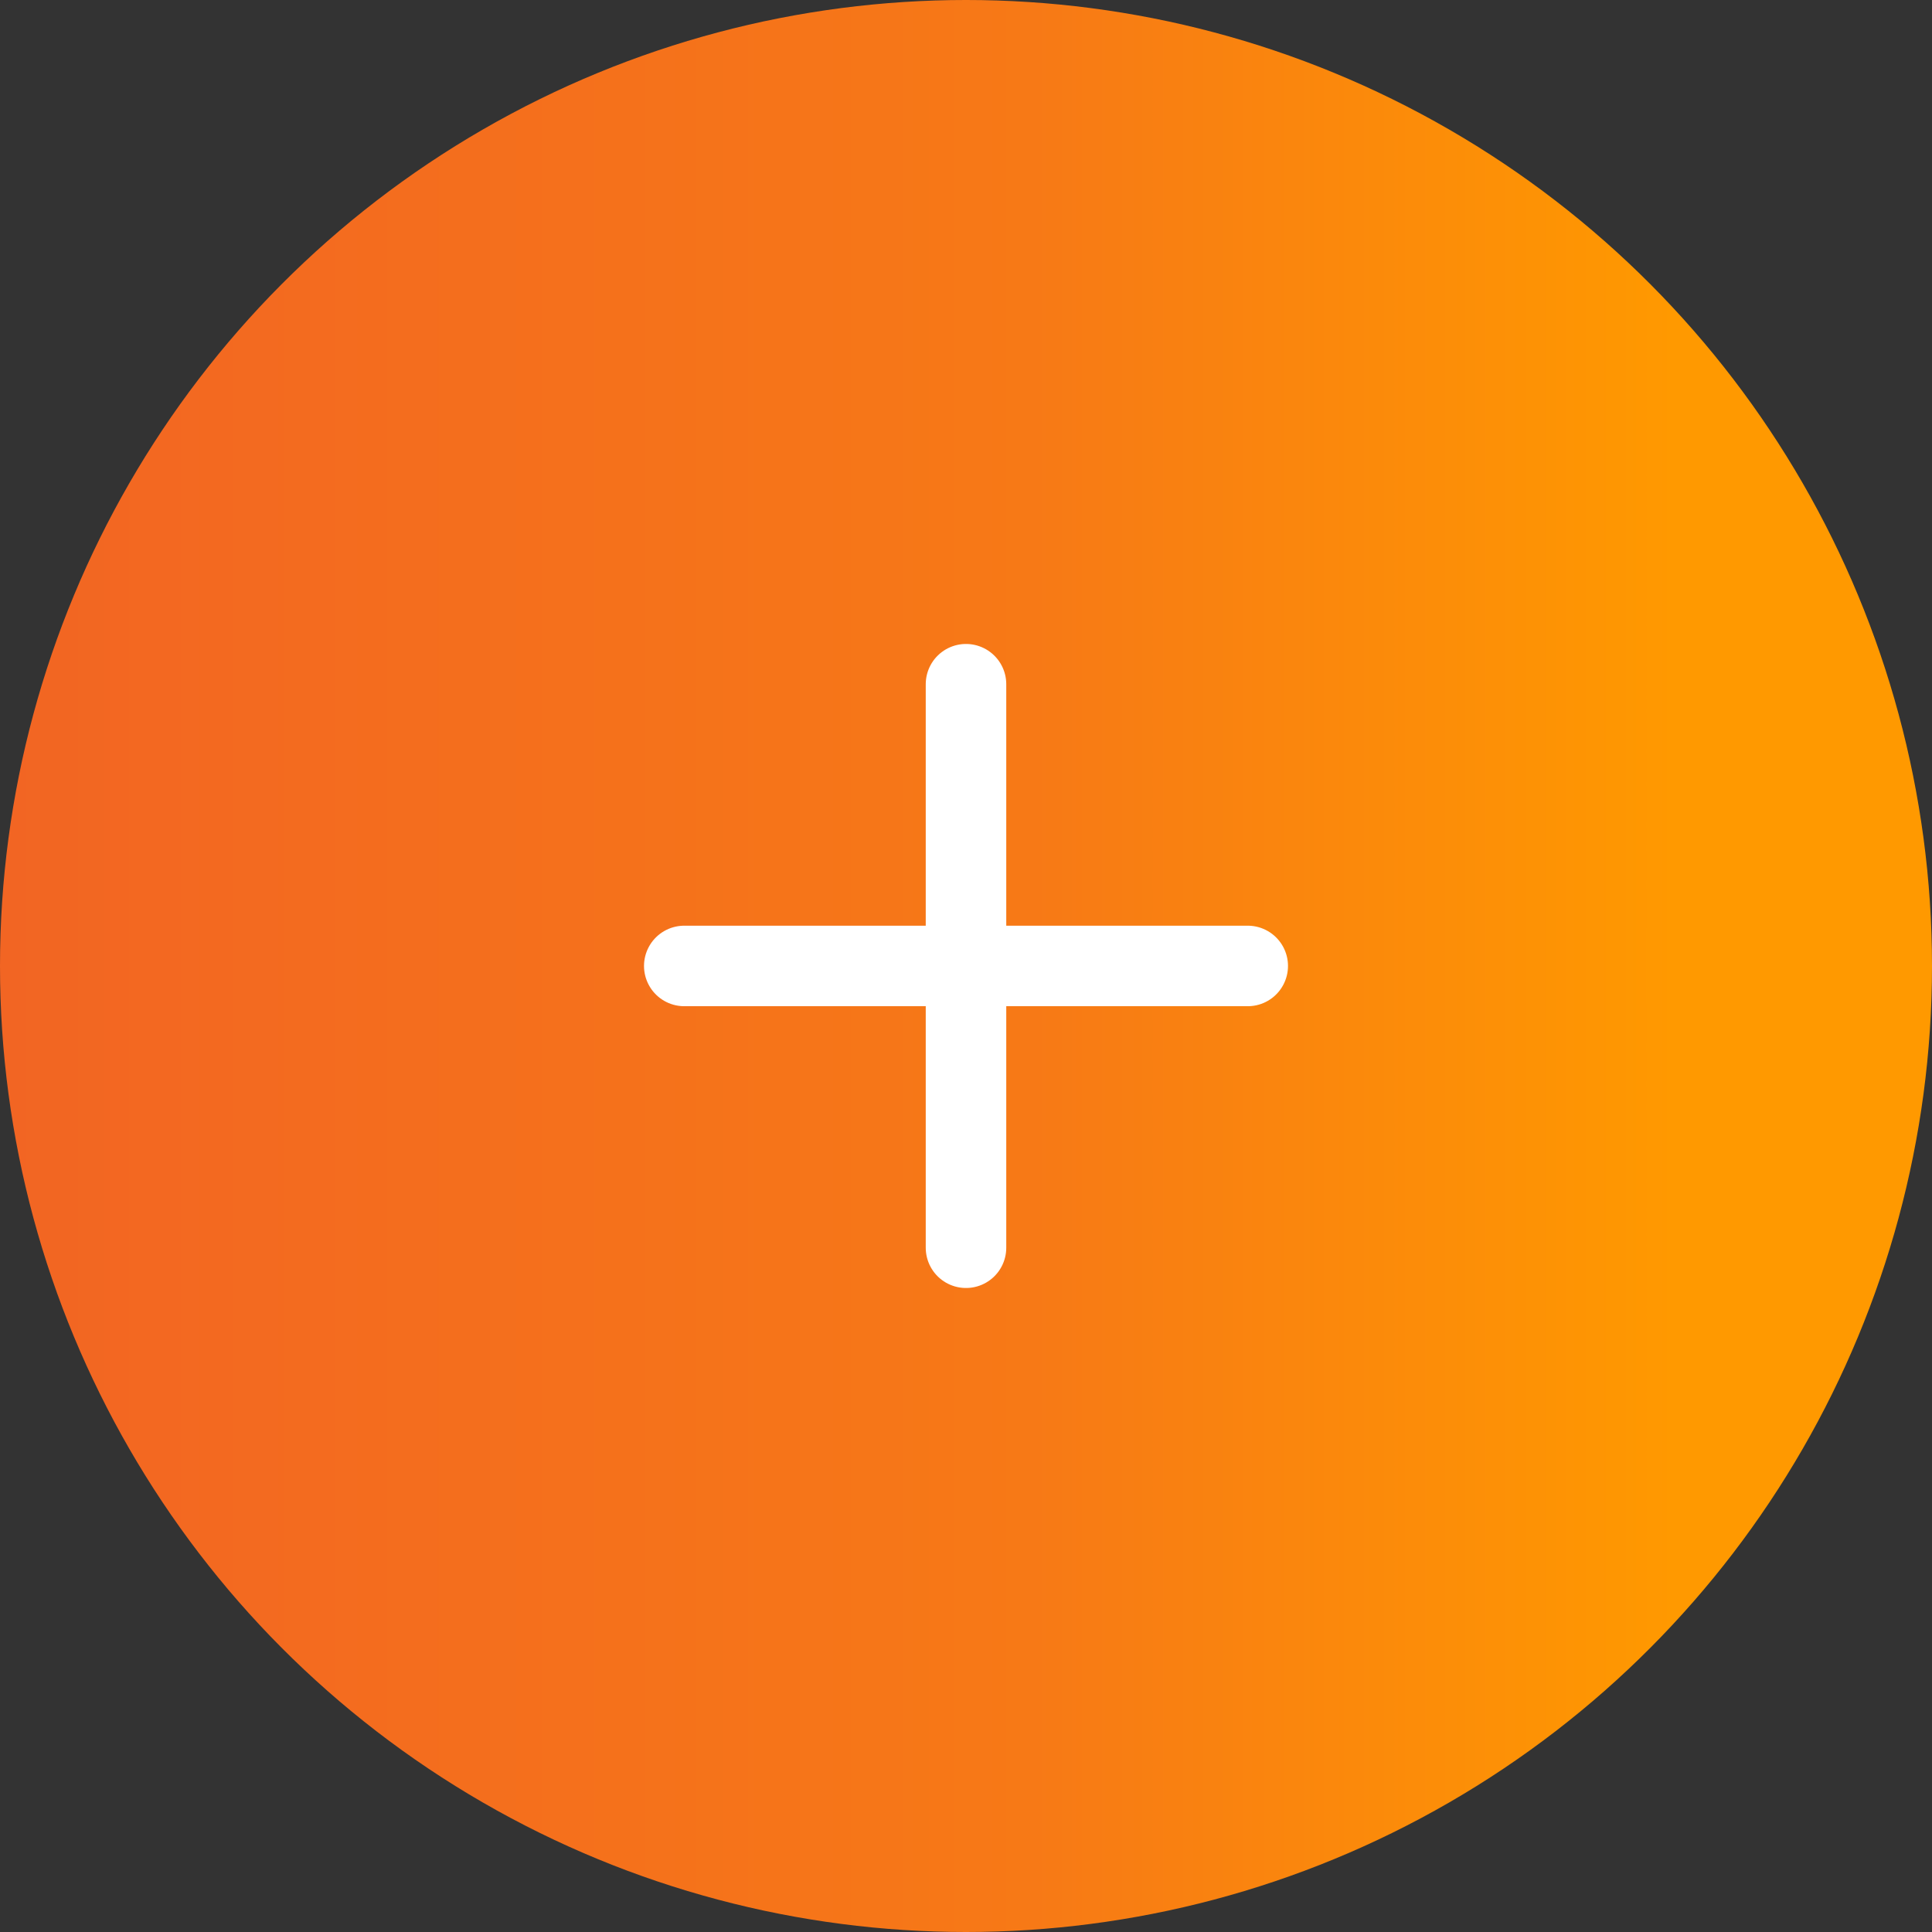 <svg width="40" height="40" viewBox="0 0 40 40" fill="none" xmlns="http://www.w3.org/2000/svg">
<rect x="0" y="0" width="40" height="40" fill="#333333" stroke="none"/>
<circle cx="20" cy="20" r="20" fill="url(#paint0_linear_397_11556)"/>
<path d="M20 14.166V25.833M14.167 19.999H25.833" stroke="white" stroke-width="1.667" stroke-linecap="round" stroke-linejoin="round"/>
<defs>
<linearGradient id="paint0_linear_397_11556" x1="0" y1="20" x2="40" y2="20" gradientUnits="userSpaceOnUse">
<stop stop-color="#F26523"/>
<stop offset="0.534" stop-color="#F77916"/>
<stop offset="0.868" stop-color="#FF9900"/>
</linearGradient>
</defs>
</svg>
